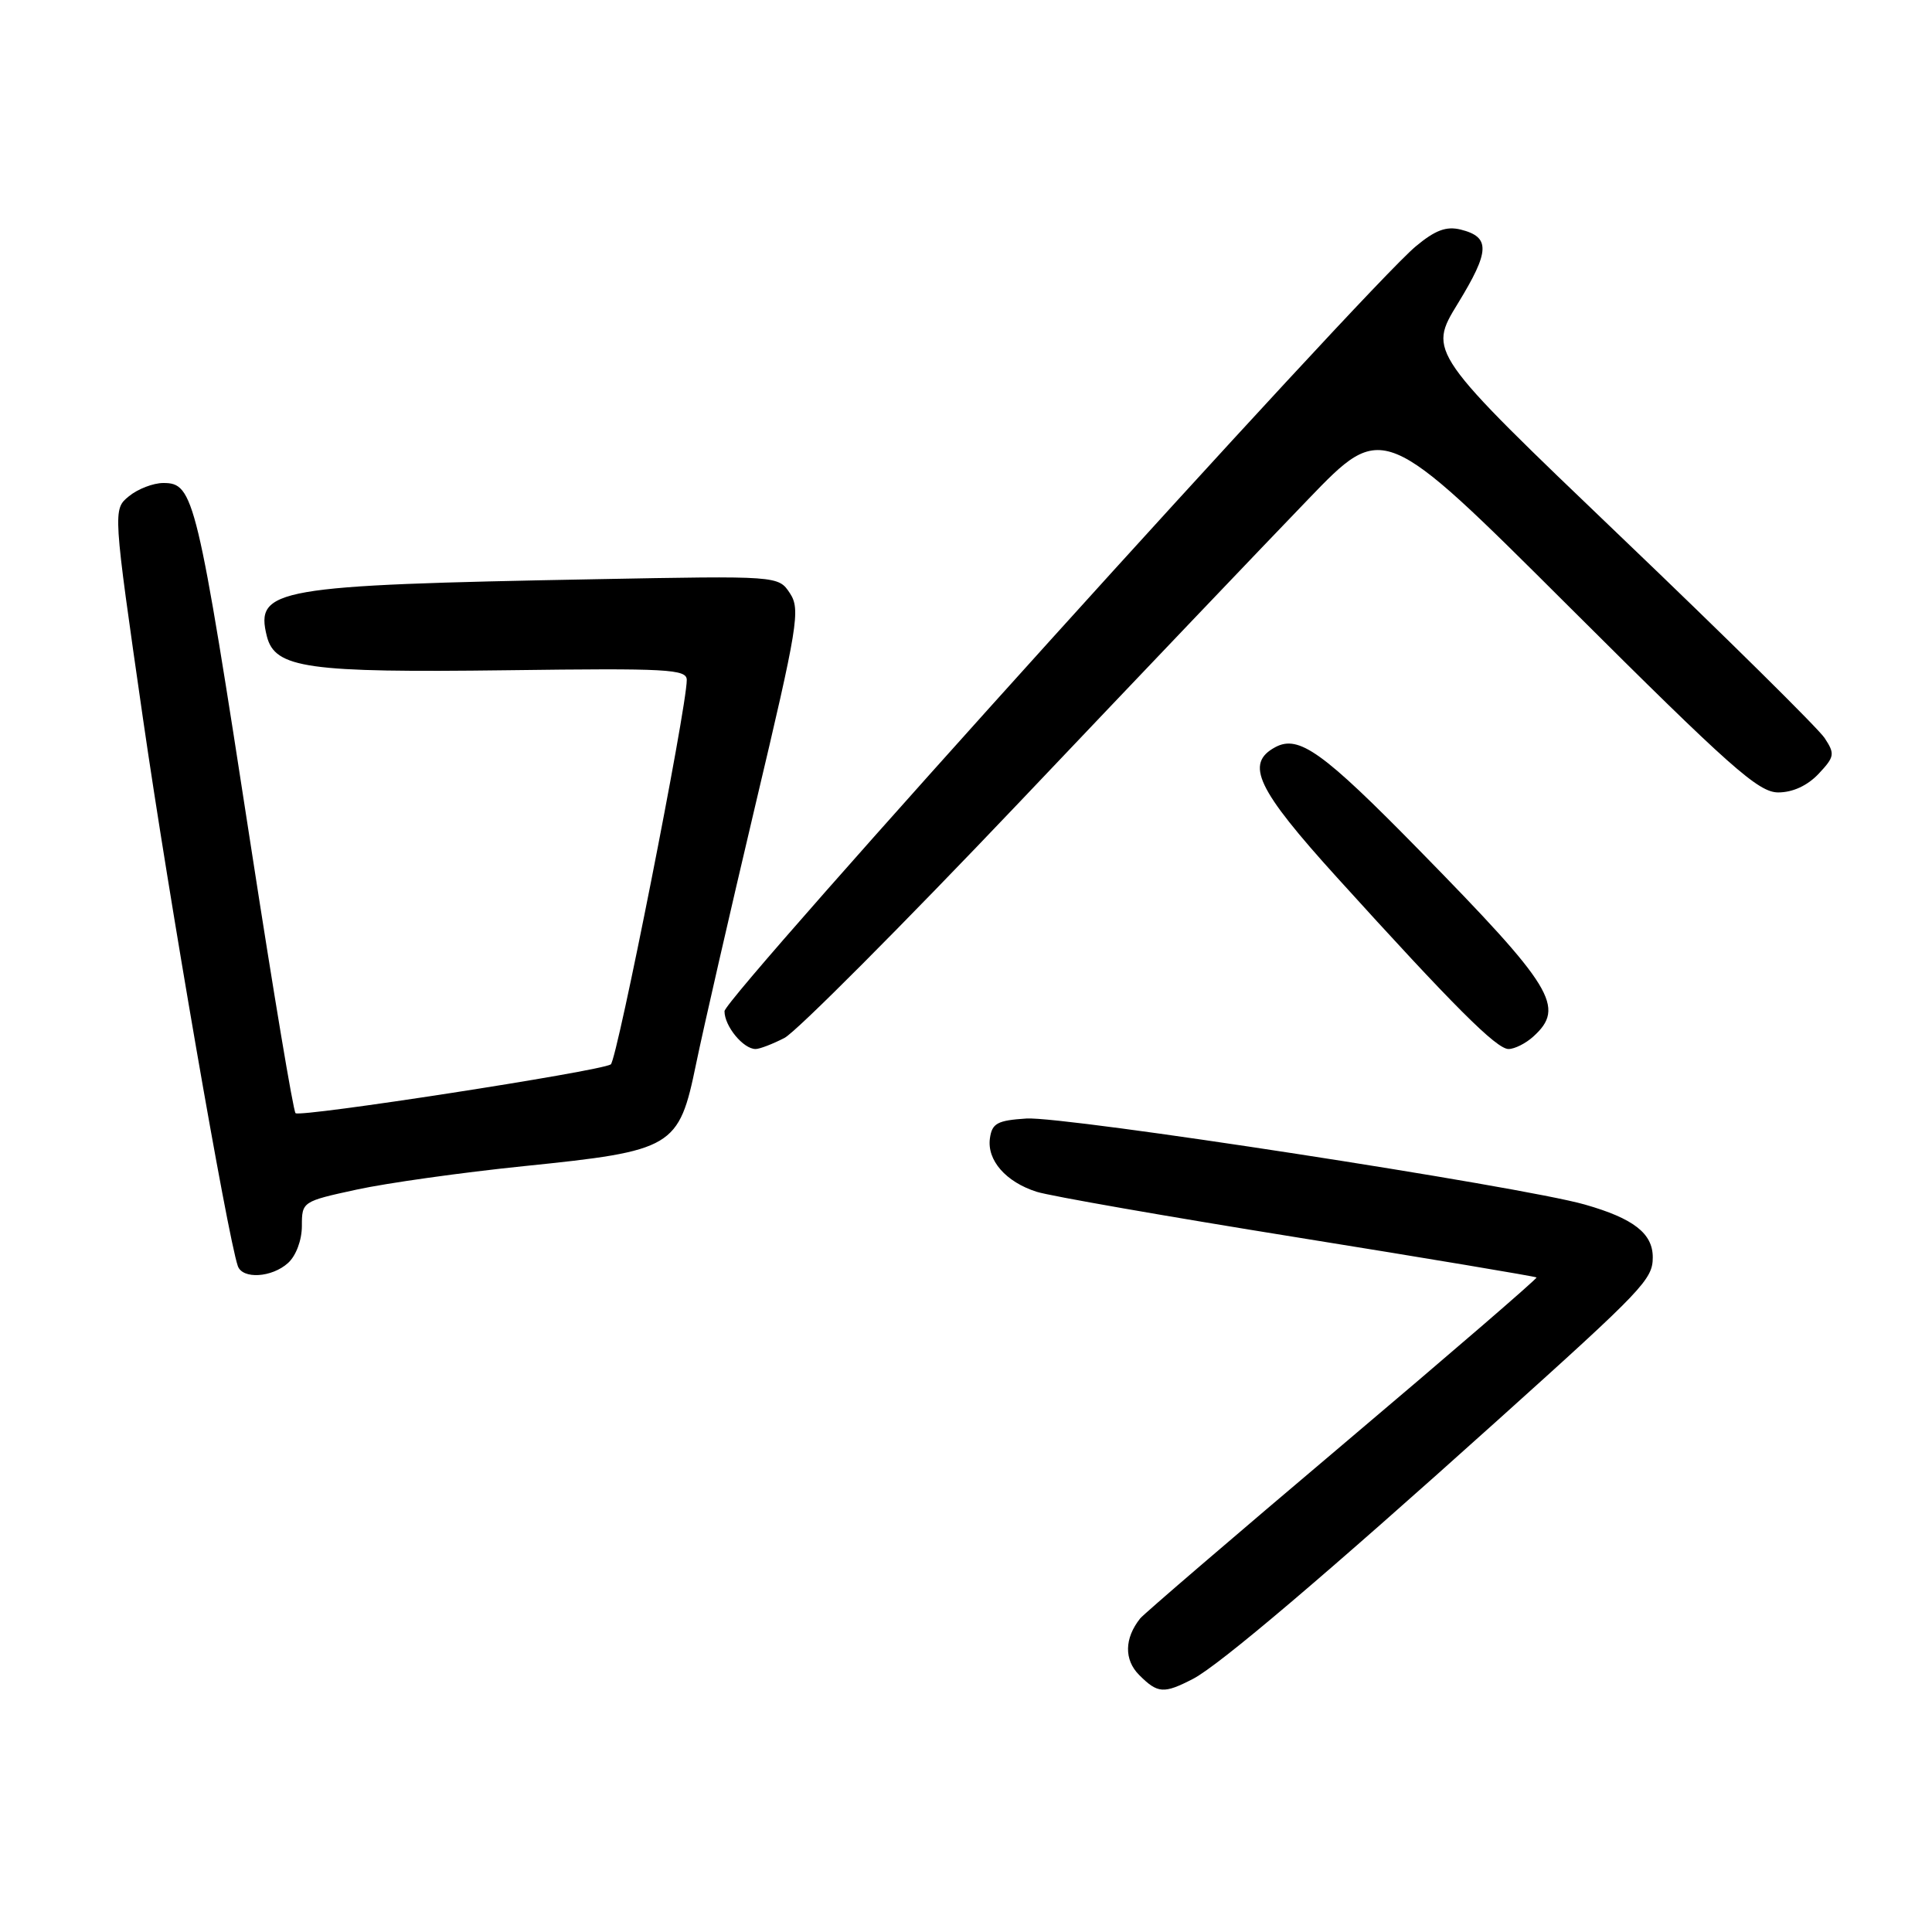 <?xml version="1.0" encoding="UTF-8" standalone="no"?>
<!DOCTYPE svg PUBLIC "-//W3C//DTD SVG 1.1//EN" "http://www.w3.org/Graphics/SVG/1.1/DTD/svg11.dtd" >
<svg xmlns="http://www.w3.org/2000/svg" xmlns:xlink="http://www.w3.org/1999/xlink" version="1.1" viewBox="0 0 256 256">
 <g >
 <path fill="currentColor"
d=" M 158.08 222.46 C 161.53 220.68 175.80 208.56 198.50 188.14 C 217.77 170.81 219.00 169.52 219.00 166.60 C 219.00 163.43 216.45 161.45 210.00 159.61 C 201.57 157.20 141.09 147.88 136.00 148.21 C 132.15 148.46 131.45 148.84 131.17 150.83 C 130.76 153.74 133.28 156.62 137.37 157.92 C 139.09 158.47 154.64 161.19 171.93 163.97 C 189.22 166.75 203.47 169.14 203.60 169.27 C 203.73 169.40 192.16 179.38 177.88 191.45 C 163.60 203.52 151.54 213.87 151.08 214.45 C 148.98 217.09 148.93 219.93 150.95 221.95 C 153.41 224.41 154.20 224.46 158.08 222.46 Z  M 38.17 167.35 C 39.23 166.39 40.00 164.32 40.00 162.45 C 40.00 159.23 40.06 159.19 47.25 157.63 C 51.24 156.76 61.21 155.36 69.41 154.52 C 89.26 152.49 89.95 152.08 92.24 140.95 C 93.20 136.30 96.73 120.90 100.08 106.72 C 105.74 82.85 106.08 80.76 104.67 78.61 C 103.14 76.29 103.14 76.29 78.82 76.75 C 36.43 77.54 33.78 78.00 35.36 84.31 C 36.43 88.55 40.70 89.15 67.25 88.81 C 88.51 88.53 91.00 88.67 91.00 90.10 C 91.00 93.82 81.76 140.53 80.93 141.04 C 79.45 141.96 39.76 148.09 39.16 147.50 C 38.86 147.20 36.25 131.58 33.35 112.80 C 26.09 65.69 25.69 64.00 21.64 64.00 C 20.31 64.00 18.26 64.79 17.09 65.75 C 14.95 67.50 14.95 67.50 18.94 95.18 C 22.34 118.74 30.13 163.71 31.51 167.75 C 32.12 169.53 36.02 169.30 38.17 167.35 Z  M 103.95 137.53 C 105.52 136.71 119.53 122.65 135.09 106.28 C 150.64 89.90 167.85 71.85 173.33 66.17 C 183.28 55.83 183.28 55.83 207.94 80.42 C 229.28 101.69 233.00 105.00 235.62 105.00 C 237.55 105.00 239.49 104.10 240.97 102.54 C 243.10 100.27 243.16 99.90 241.77 97.79 C 240.94 96.53 228.78 84.51 214.74 71.09 C 189.22 46.67 189.22 46.67 193.17 40.22 C 197.43 33.26 197.50 31.41 193.55 30.42 C 191.65 29.95 190.18 30.49 187.60 32.64 C 180.84 38.27 96.00 132.15 96.00 133.99 C 96.00 135.98 98.49 139.00 100.12 139.00 C 100.66 139.00 102.38 138.34 103.95 137.53 Z  M 203.17 137.35 C 207.47 133.46 205.84 130.80 188.08 112.68 C 175.28 99.62 172.10 97.34 168.99 99.00 C 164.93 101.18 166.52 104.53 177.17 116.28 C 192.62 133.33 198.29 139.00 199.89 139.00 C 200.69 139.00 202.17 138.26 203.17 137.35 Z "/>
</g>
</svg>